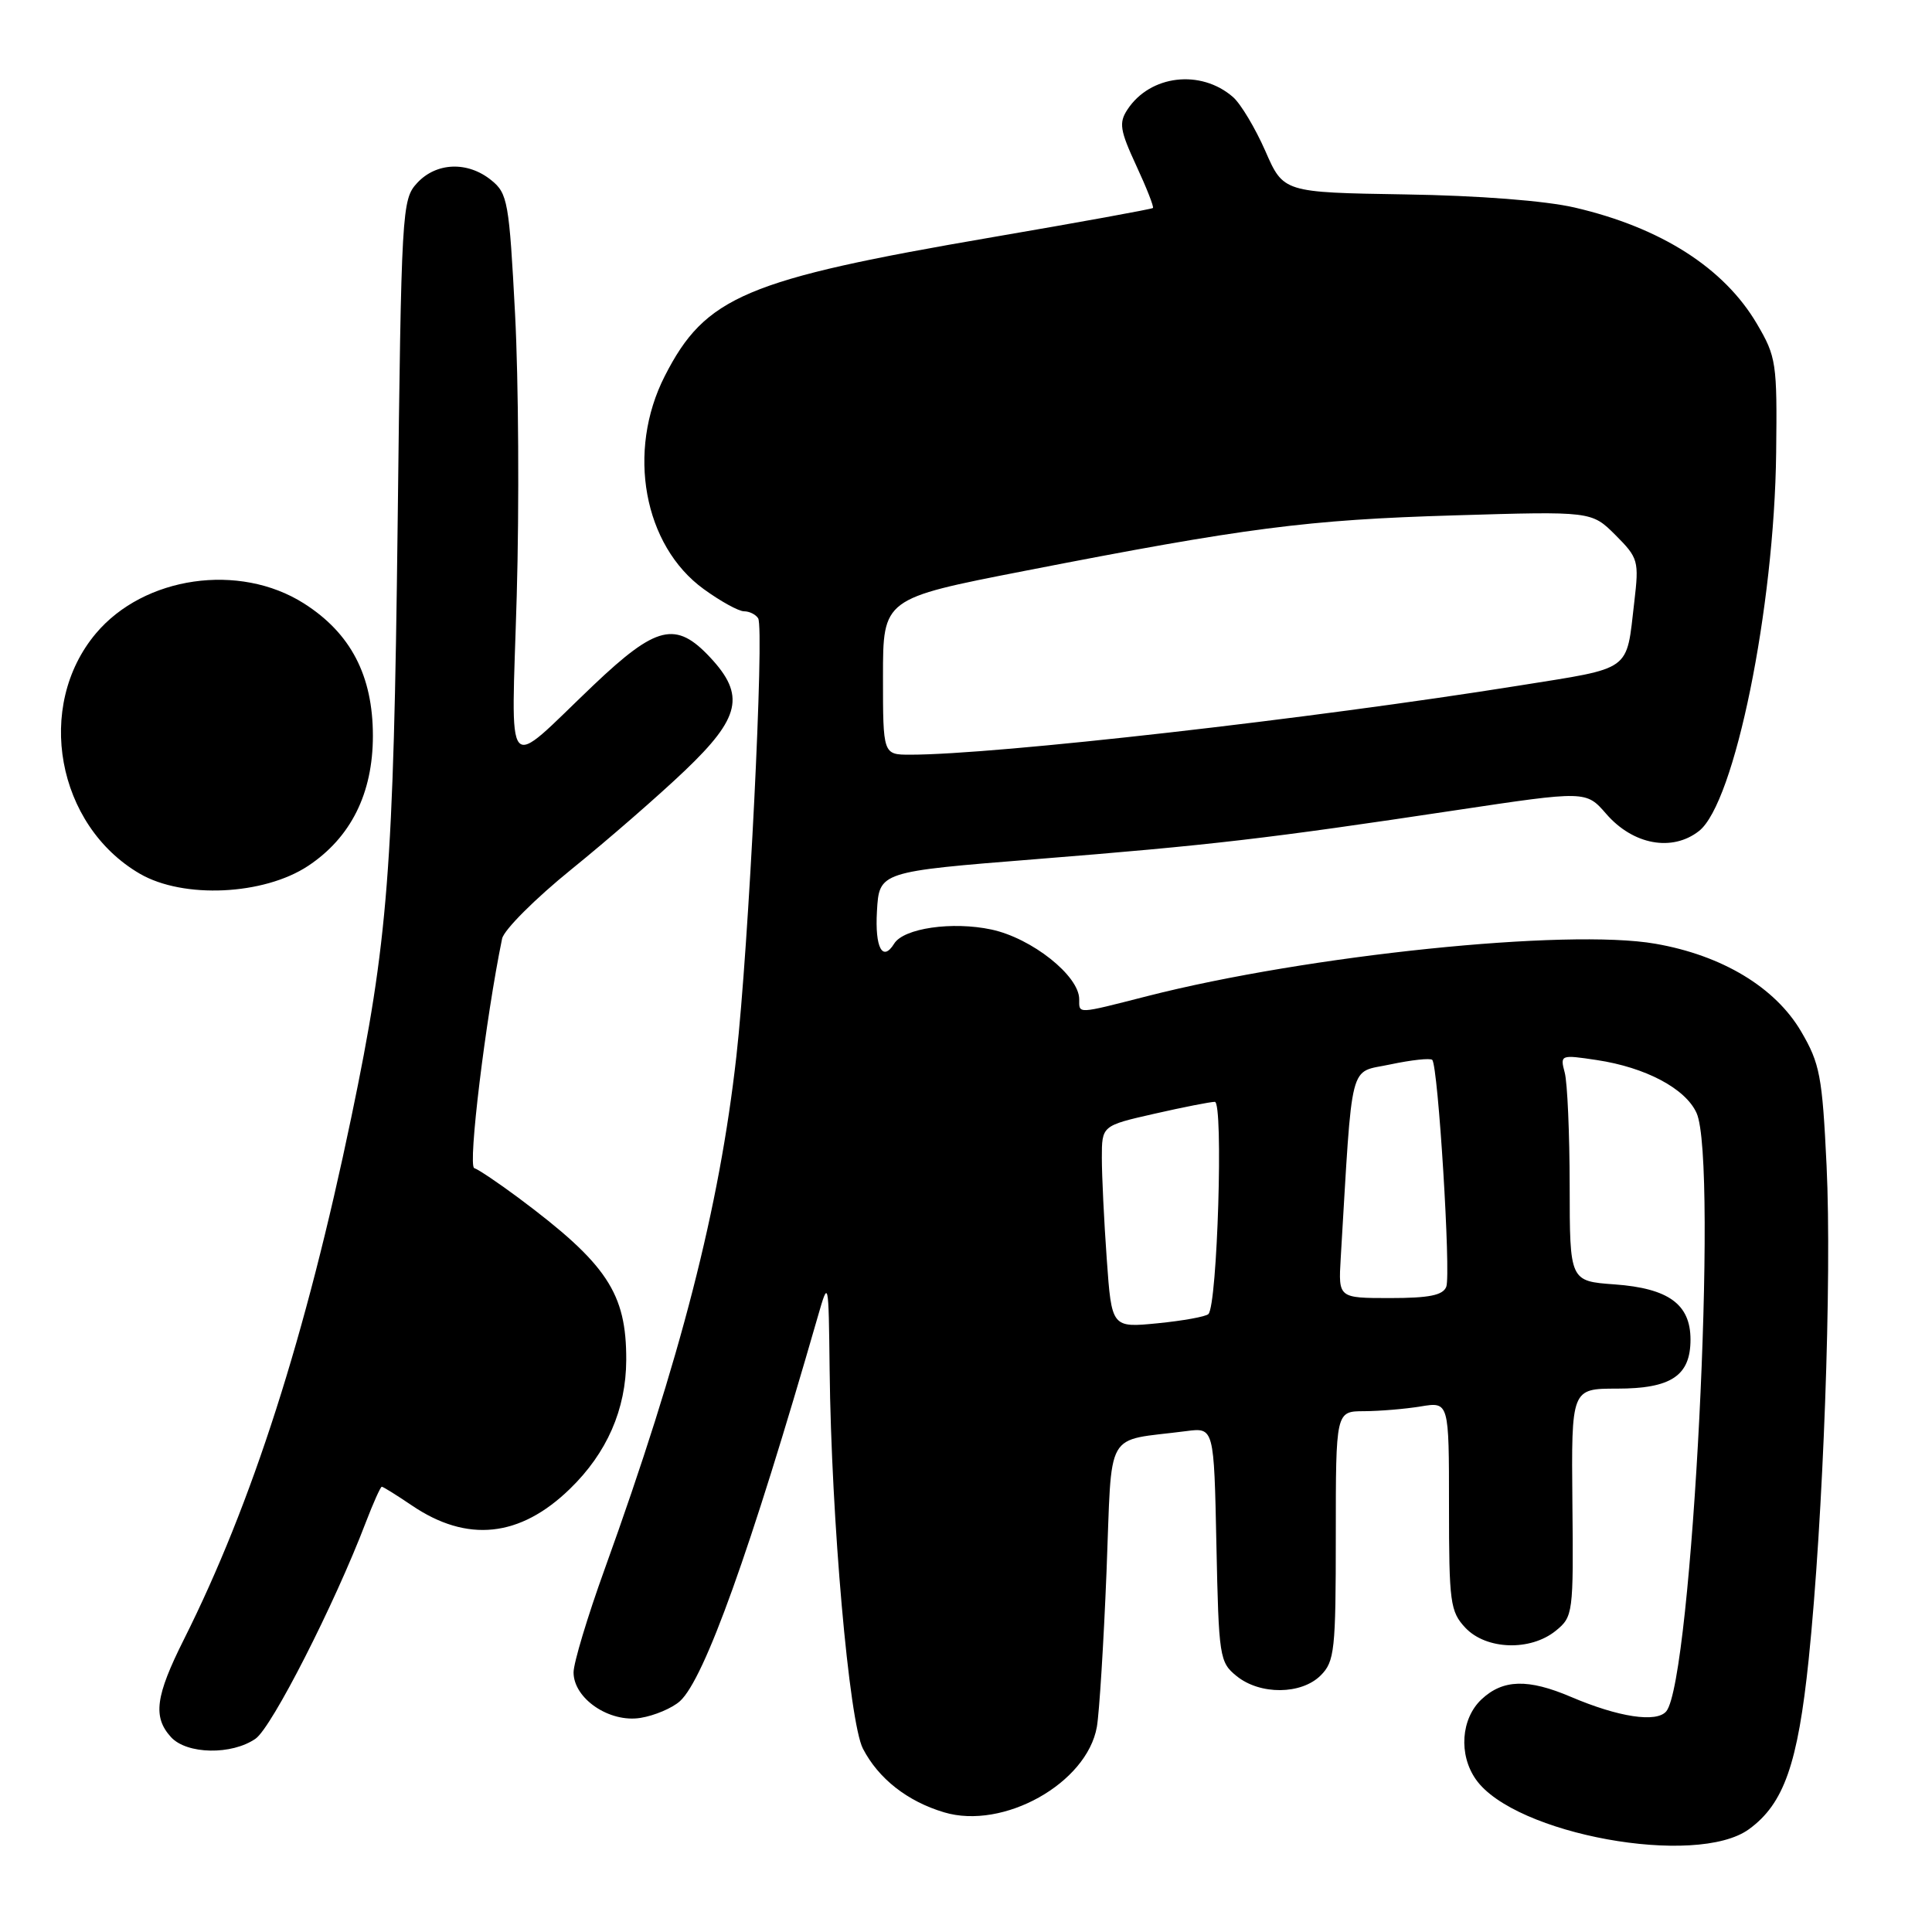 <?xml version="1.0" encoding="UTF-8" standalone="no"?>
<!DOCTYPE svg PUBLIC "-//W3C//DTD SVG 1.1//EN" "http://www.w3.org/Graphics/SVG/1.1/DTD/svg11.dtd" >
<svg xmlns="http://www.w3.org/2000/svg" xmlns:xlink="http://www.w3.org/1999/xlink" version="1.1" viewBox="0 0 256 256">
 <g >
 <path fill="currentColor"
d=" M 231.76 242.37 C 236.38 239.00 238.22 233.74 239.66 219.88 C 241.59 201.19 242.75 169.41 242.03 154.43 C 241.46 142.59 241.15 140.93 238.66 136.68 C 235.23 130.83 228.18 126.58 219.34 125.05 C 207.67 123.01 173.30 126.56 152.03 131.99 C 142.59 134.40 143.00 134.38 143.00 132.40 C 143.00 129.30 136.73 124.32 131.38 123.17 C 126.19 122.06 119.74 122.99 118.48 125.04 C 116.95 127.51 115.92 125.58 116.20 120.75 C 116.50 115.50 116.50 115.50 137.30 113.84 C 160.57 111.98 167.90 111.12 192.83 107.37 C 210.16 104.77 210.16 104.77 212.83 107.84 C 216.39 111.95 221.58 112.90 225.13 110.11 C 229.85 106.40 235.11 80.58 235.35 60.00 C 235.49 48.09 235.37 47.28 232.80 42.91 C 228.44 35.49 220.06 30.15 208.65 27.50 C 204.77 26.60 195.92 25.91 186.16 25.76 C 170.06 25.50 170.06 25.50 167.66 20.00 C 166.33 16.98 164.41 13.76 163.38 12.86 C 159.11 9.14 152.40 9.93 149.39 14.52 C 148.24 16.27 148.40 17.27 150.55 21.92 C 151.92 24.87 152.92 27.41 152.77 27.56 C 152.62 27.71 143.05 29.45 131.50 31.43 C 98.78 37.04 93.46 39.29 88.09 49.82 C 83.00 59.80 85.28 72.29 93.25 78.06 C 95.48 79.68 97.88 81.00 98.59 81.00 C 99.30 81.00 100.14 81.42 100.46 81.93 C 101.30 83.30 99.21 125.44 97.57 140.00 C 95.31 160.06 90.21 179.94 80.12 207.92 C 77.85 214.20 76.00 220.35 76.00 221.60 C 76.00 225.07 80.75 228.30 84.87 227.63 C 86.73 227.33 89.08 226.33 90.10 225.41 C 93.34 222.47 99.42 205.52 108.35 174.50 C 109.79 169.50 109.79 169.50 109.93 181.50 C 110.15 201.32 112.51 228.15 114.34 231.70 C 116.40 235.68 120.23 238.69 125.09 240.14 C 132.94 242.50 144.02 236.30 145.34 228.82 C 145.66 227.00 146.24 217.74 146.62 208.27 C 147.39 188.95 146.20 191.06 157.18 189.63 C 160.86 189.15 160.86 189.15 161.18 204.66 C 161.49 219.58 161.59 220.26 163.86 222.09 C 166.97 224.61 172.44 224.56 175.00 222.00 C 176.84 220.16 177.00 218.67 177.00 203.50 C 177.00 187.00 177.00 187.00 180.75 186.99 C 182.81 186.98 186.19 186.70 188.25 186.36 C 192.00 185.74 192.00 185.74 192.00 199.55 C 192.00 212.36 192.16 213.54 194.17 215.69 C 196.93 218.61 202.78 218.81 206.14 216.09 C 208.44 214.22 208.50 213.82 208.35 199.09 C 208.21 184.00 208.21 184.00 214.27 184.00 C 221.44 184.00 224.00 182.29 224.00 177.50 C 224.00 172.82 221.09 170.71 213.96 170.19 C 208.00 169.76 208.00 169.76 207.99 157.13 C 207.98 150.18 207.69 143.43 207.33 142.11 C 206.71 139.77 206.78 139.74 211.57 140.46 C 218.04 141.43 223.33 144.23 224.80 147.47 C 227.70 153.82 224.21 222.63 220.79 226.76 C 219.50 228.30 214.48 227.54 208.17 224.85 C 202.48 222.42 199.15 222.51 196.31 225.17 C 193.59 227.73 193.25 232.49 195.56 235.78 C 200.67 243.07 224.79 247.46 231.76 242.37 Z  M 33.87 230.38 C 36.03 228.86 44.31 212.62 48.46 201.75 C 49.46 199.14 50.42 197.00 50.59 197.00 C 50.77 197.00 52.55 198.11 54.56 199.47 C 61.89 204.45 68.89 203.72 75.51 197.29 C 80.43 192.52 82.95 186.75 82.98 180.22 C 83.01 171.35 80.45 167.48 68.69 158.71 C 66.04 156.74 63.41 154.97 62.84 154.78 C 61.97 154.49 64.35 134.96 66.53 124.38 C 66.77 123.22 70.92 119.07 75.74 115.17 C 80.56 111.27 87.31 105.39 90.75 102.11 C 98.12 95.08 98.78 92.12 94.10 87.11 C 89.56 82.25 86.99 82.86 78.64 90.79 C 66.60 102.24 67.76 103.59 68.47 78.93 C 68.81 67.14 68.71 50.36 68.25 41.63 C 67.47 26.75 67.27 25.63 65.10 23.88 C 61.97 21.34 57.81 21.50 55.27 24.25 C 53.25 26.44 53.18 27.70 52.69 69.50 C 52.15 115.23 51.42 124.69 46.56 148.00 C 40.52 177.01 33.41 199.20 24.37 217.23 C 20.60 224.75 20.23 227.50 22.65 230.17 C 24.74 232.47 30.72 232.58 33.87 230.38 Z  M 40.82 114.74 C 46.49 110.98 49.41 105.13 49.41 97.50 C 49.41 89.52 46.47 83.89 40.26 79.95 C 31.71 74.53 19.09 76.35 12.71 83.93 C 4.61 93.56 7.50 109.37 18.54 115.78 C 24.30 119.12 34.95 118.62 40.82 114.74 Z  M 146.65 166.82 C 146.29 161.80 146.00 155.77 146.00 153.43 C 146.00 149.16 146.00 149.16 152.95 147.58 C 156.77 146.71 160.38 146.00 160.97 146.00 C 162.13 146.00 161.31 172.94 160.12 174.12 C 159.78 174.46 156.75 175.01 153.40 175.34 C 147.30 175.94 147.30 175.94 146.65 166.82 Z  M 177.65 166.75 C 179.26 139.87 178.66 142.24 184.23 141.04 C 187.02 140.45 189.51 140.18 189.78 140.44 C 190.56 141.23 192.27 168.85 191.64 170.50 C 191.20 171.63 189.38 172.00 184.20 172.00 C 177.34 172.00 177.34 172.00 177.65 166.75 Z  M 117.00 89.65 C 117.00 79.31 117.00 79.31 135.75 75.65 C 165.05 69.93 173.19 68.87 192.70 68.29 C 210.89 67.74 210.89 67.74 214.06 70.90 C 217.09 73.94 217.19 74.31 216.55 79.78 C 215.46 89.11 216.42 88.42 201.24 90.85 C 173.78 95.24 131.90 100.00 120.62 100.00 C 117.00 100.00 117.00 100.00 117.00 89.65 Z "/>
</g>
</svg>